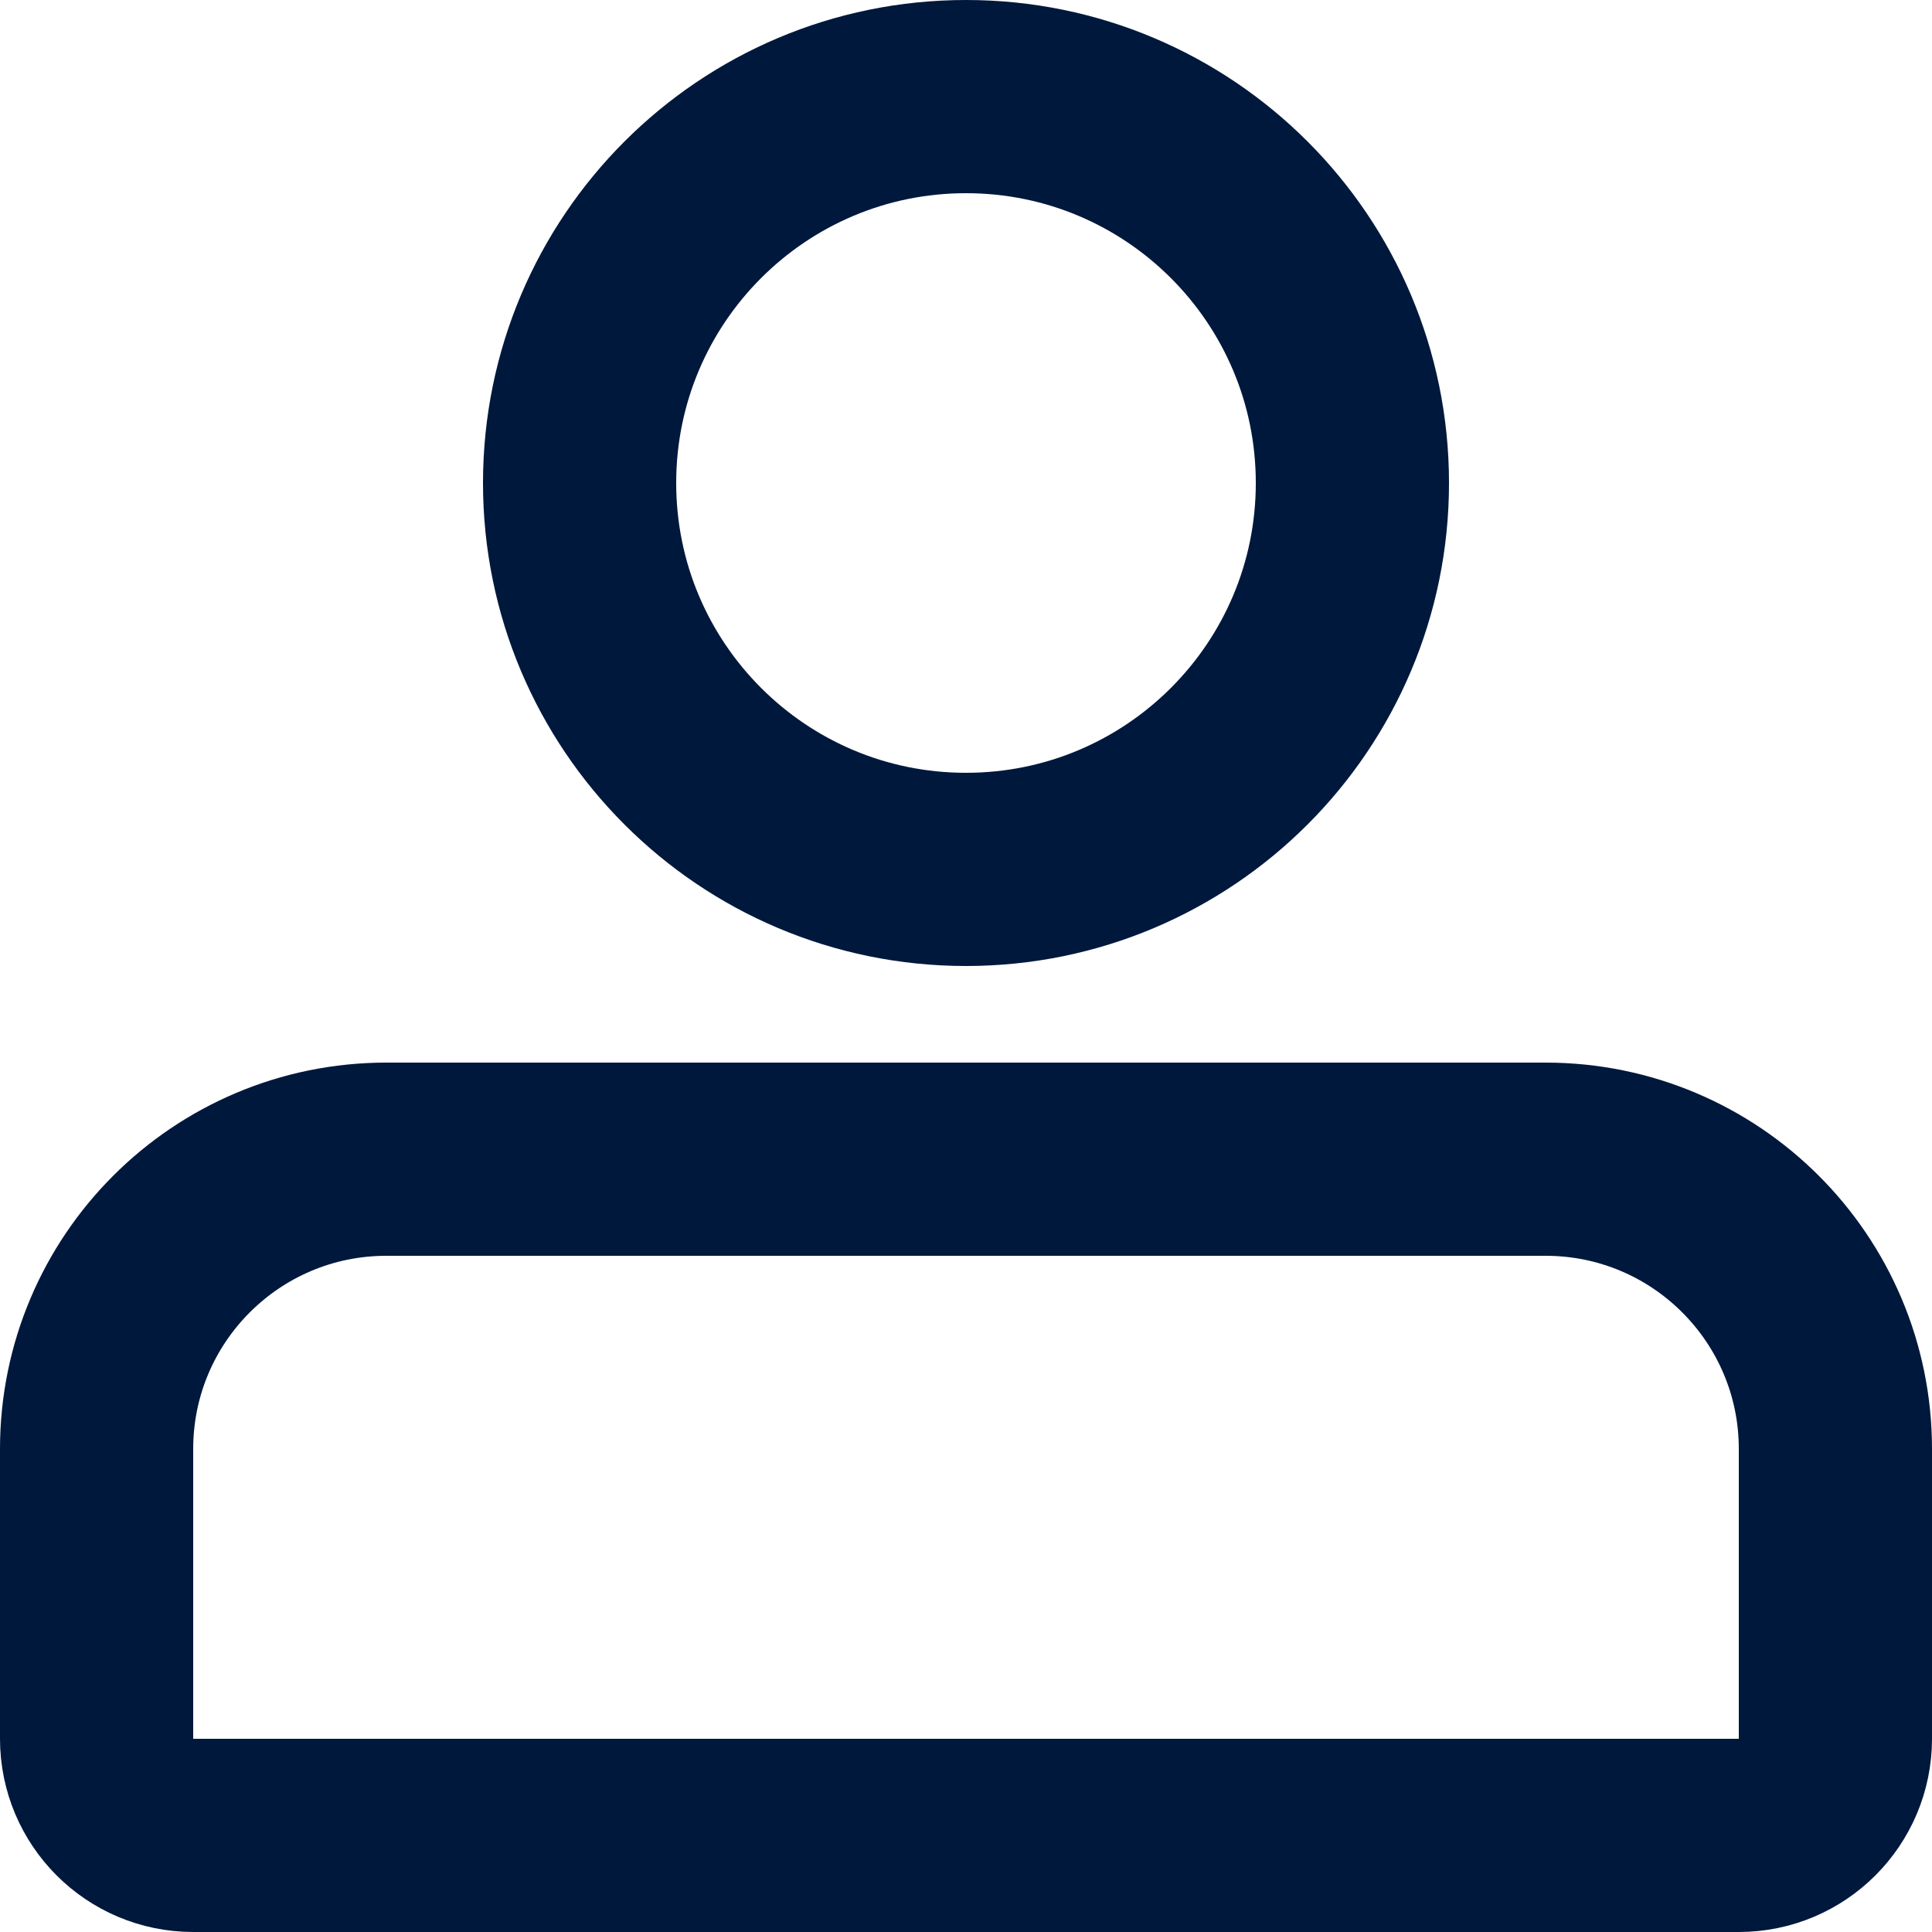 <svg width="20" height="20" viewBox="0 0 20 20" fill="none" xmlns="http://www.w3.org/2000/svg">
<path d="M1 15C1 13.343 2.343 12 4 12H16C17.657 12 19 13.343 19 15V18C19 18.552 18.552 19 18 19H2C1.448 19 1 18.552 1 18V15Z" stroke="#00183C" stroke-width="2"/>
<path d="M14 5C14 7.209 12.209 9 10 9C7.791 9 6 7.209 6 5C6 2.791 7.791 1 10 1C12.209 1 14 2.791 14 5Z" stroke="#00183C" stroke-width="2"/>
</svg>
